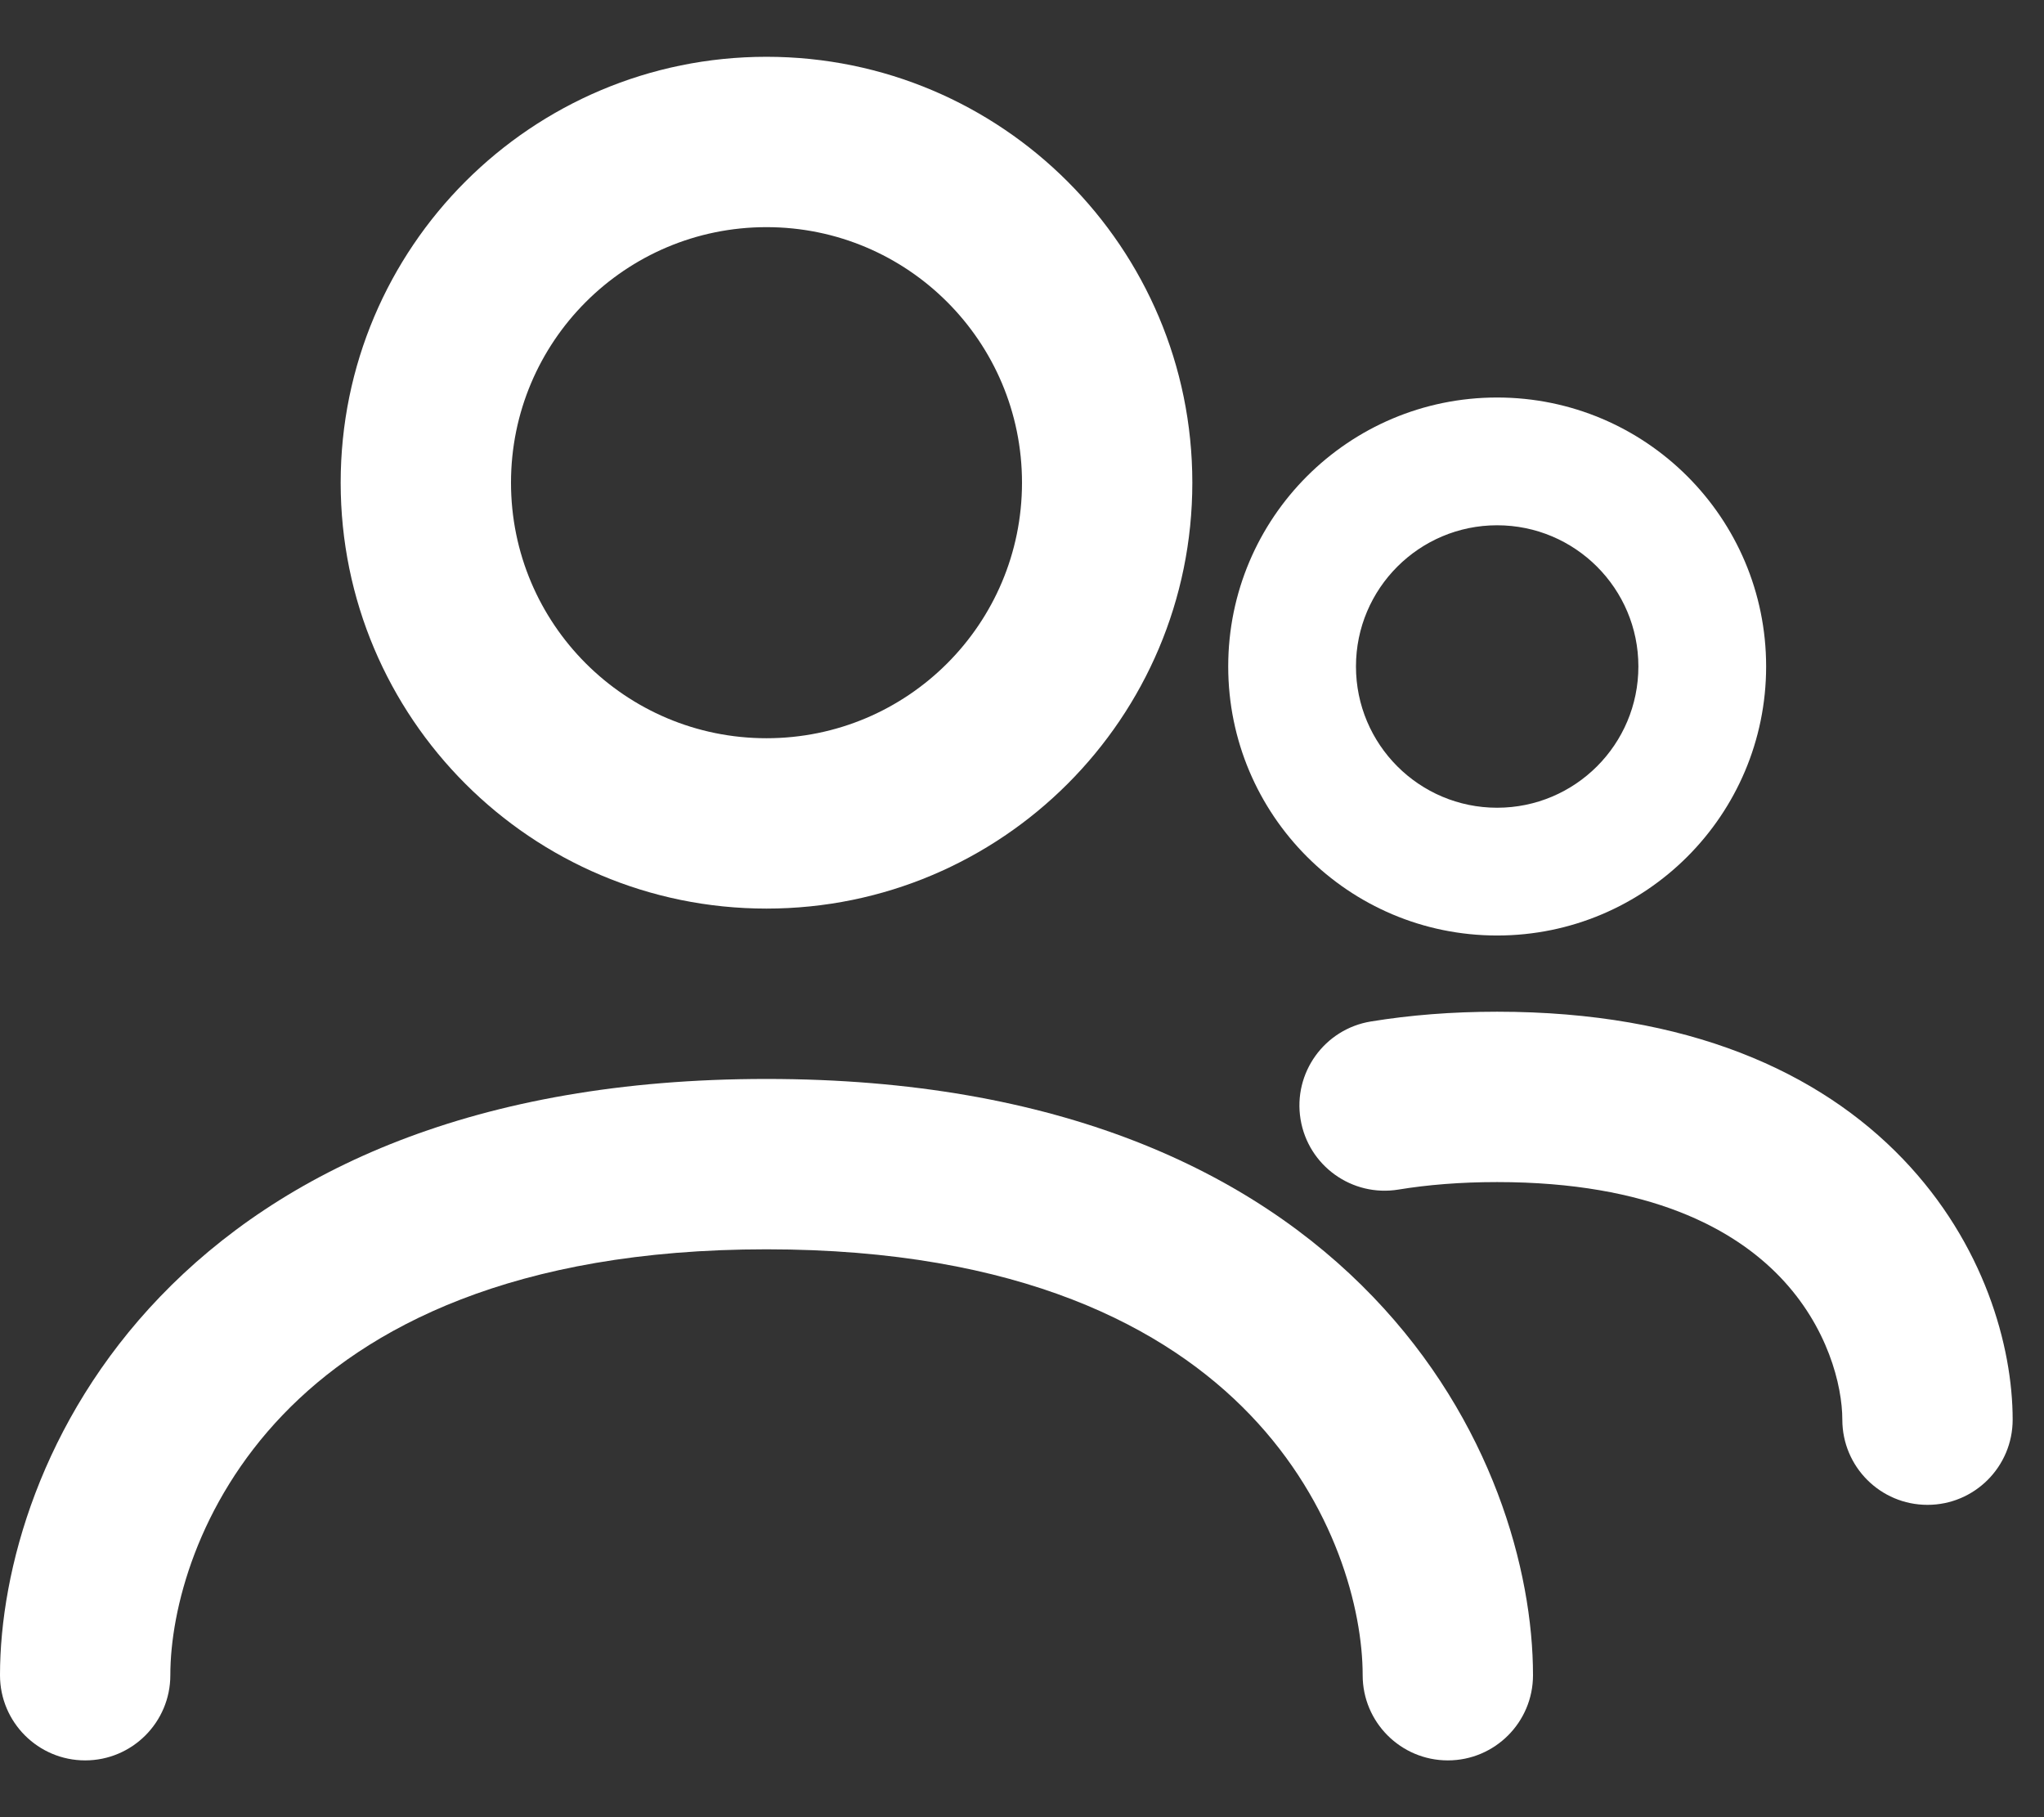 <svg width="18" height="16" viewBox="0 0 18 16" fill="none" xmlns="http://www.w3.org/2000/svg">
<rect x="0" y="0" width="18" height="16" fill="#333333" stroke="none"/>
<path fill-rule="evenodd" clip-rule="evenodd" d="M10.5 4.25C10.5 6.321 8.821 8 6.75 8C4.679 8 3 6.321 3 4.25C3 2.179 4.679 0.5 6.75 0.5C8.821 0.5 10.5 2.179 10.5 4.25ZM9 4.25C9 5.493 7.993 6.5 6.75 6.5C5.507 6.5 4.5 5.493 4.5 4.25C4.5 3.007 5.507 2 6.75 2C7.993 2 9 3.007 9 4.25Z" fill="white"/>
<path d="M1.5 14.75C1.5 14.173 1.739 13.241 2.491 12.457C3.225 11.692 4.516 11 6.75 11C8.984 11 10.275 11.692 11.009 12.457C11.761 13.241 12 14.173 12 14.75C12 15.164 12.336 15.5 12.75 15.5C13.164 15.5 13.5 15.164 13.5 14.75C13.5 13.827 13.139 12.509 12.091 11.418C11.025 10.308 9.316 9.5 6.75 9.5C4.184 9.5 2.475 10.308 1.409 11.418C0.361 12.509 0 13.827 0 14.75C0 15.164 0.336 15.5 0.75 15.5C1.164 15.5 1.5 15.164 1.5 14.75Z" fill="white"/>
<path fill-rule="evenodd" clip-rule="evenodd" d="M13.184 8.237C14.492 8.237 15.553 7.176 15.553 5.868C15.553 4.56 14.492 3.5 13.184 3.5C11.876 3.5 10.816 4.56 10.816 5.868C10.816 7.176 11.876 8.237 13.184 8.237ZM13.184 7.112C13.871 7.112 14.428 6.555 14.428 5.868C14.428 5.182 13.871 4.625 13.184 4.625C12.498 4.625 11.941 5.182 11.941 5.868C11.941 6.555 12.498 7.112 13.184 7.112Z" fill="white"/>
<path d="M12.315 10.474C12.571 10.432 12.86 10.408 13.184 10.408C14.534 10.408 15.272 10.824 15.675 11.243C16.096 11.681 16.224 12.2 16.224 12.5C16.224 12.914 16.559 13.25 16.974 13.25C17.388 13.25 17.724 12.914 17.724 12.5C17.724 11.853 17.473 10.95 16.757 10.204C16.023 9.439 14.866 8.908 13.184 8.908C12.785 8.908 12.415 8.938 12.072 8.994C11.663 9.061 11.386 9.447 11.453 9.855C11.52 10.264 11.906 10.541 12.315 10.474Z" fill="white"/>
</svg>
